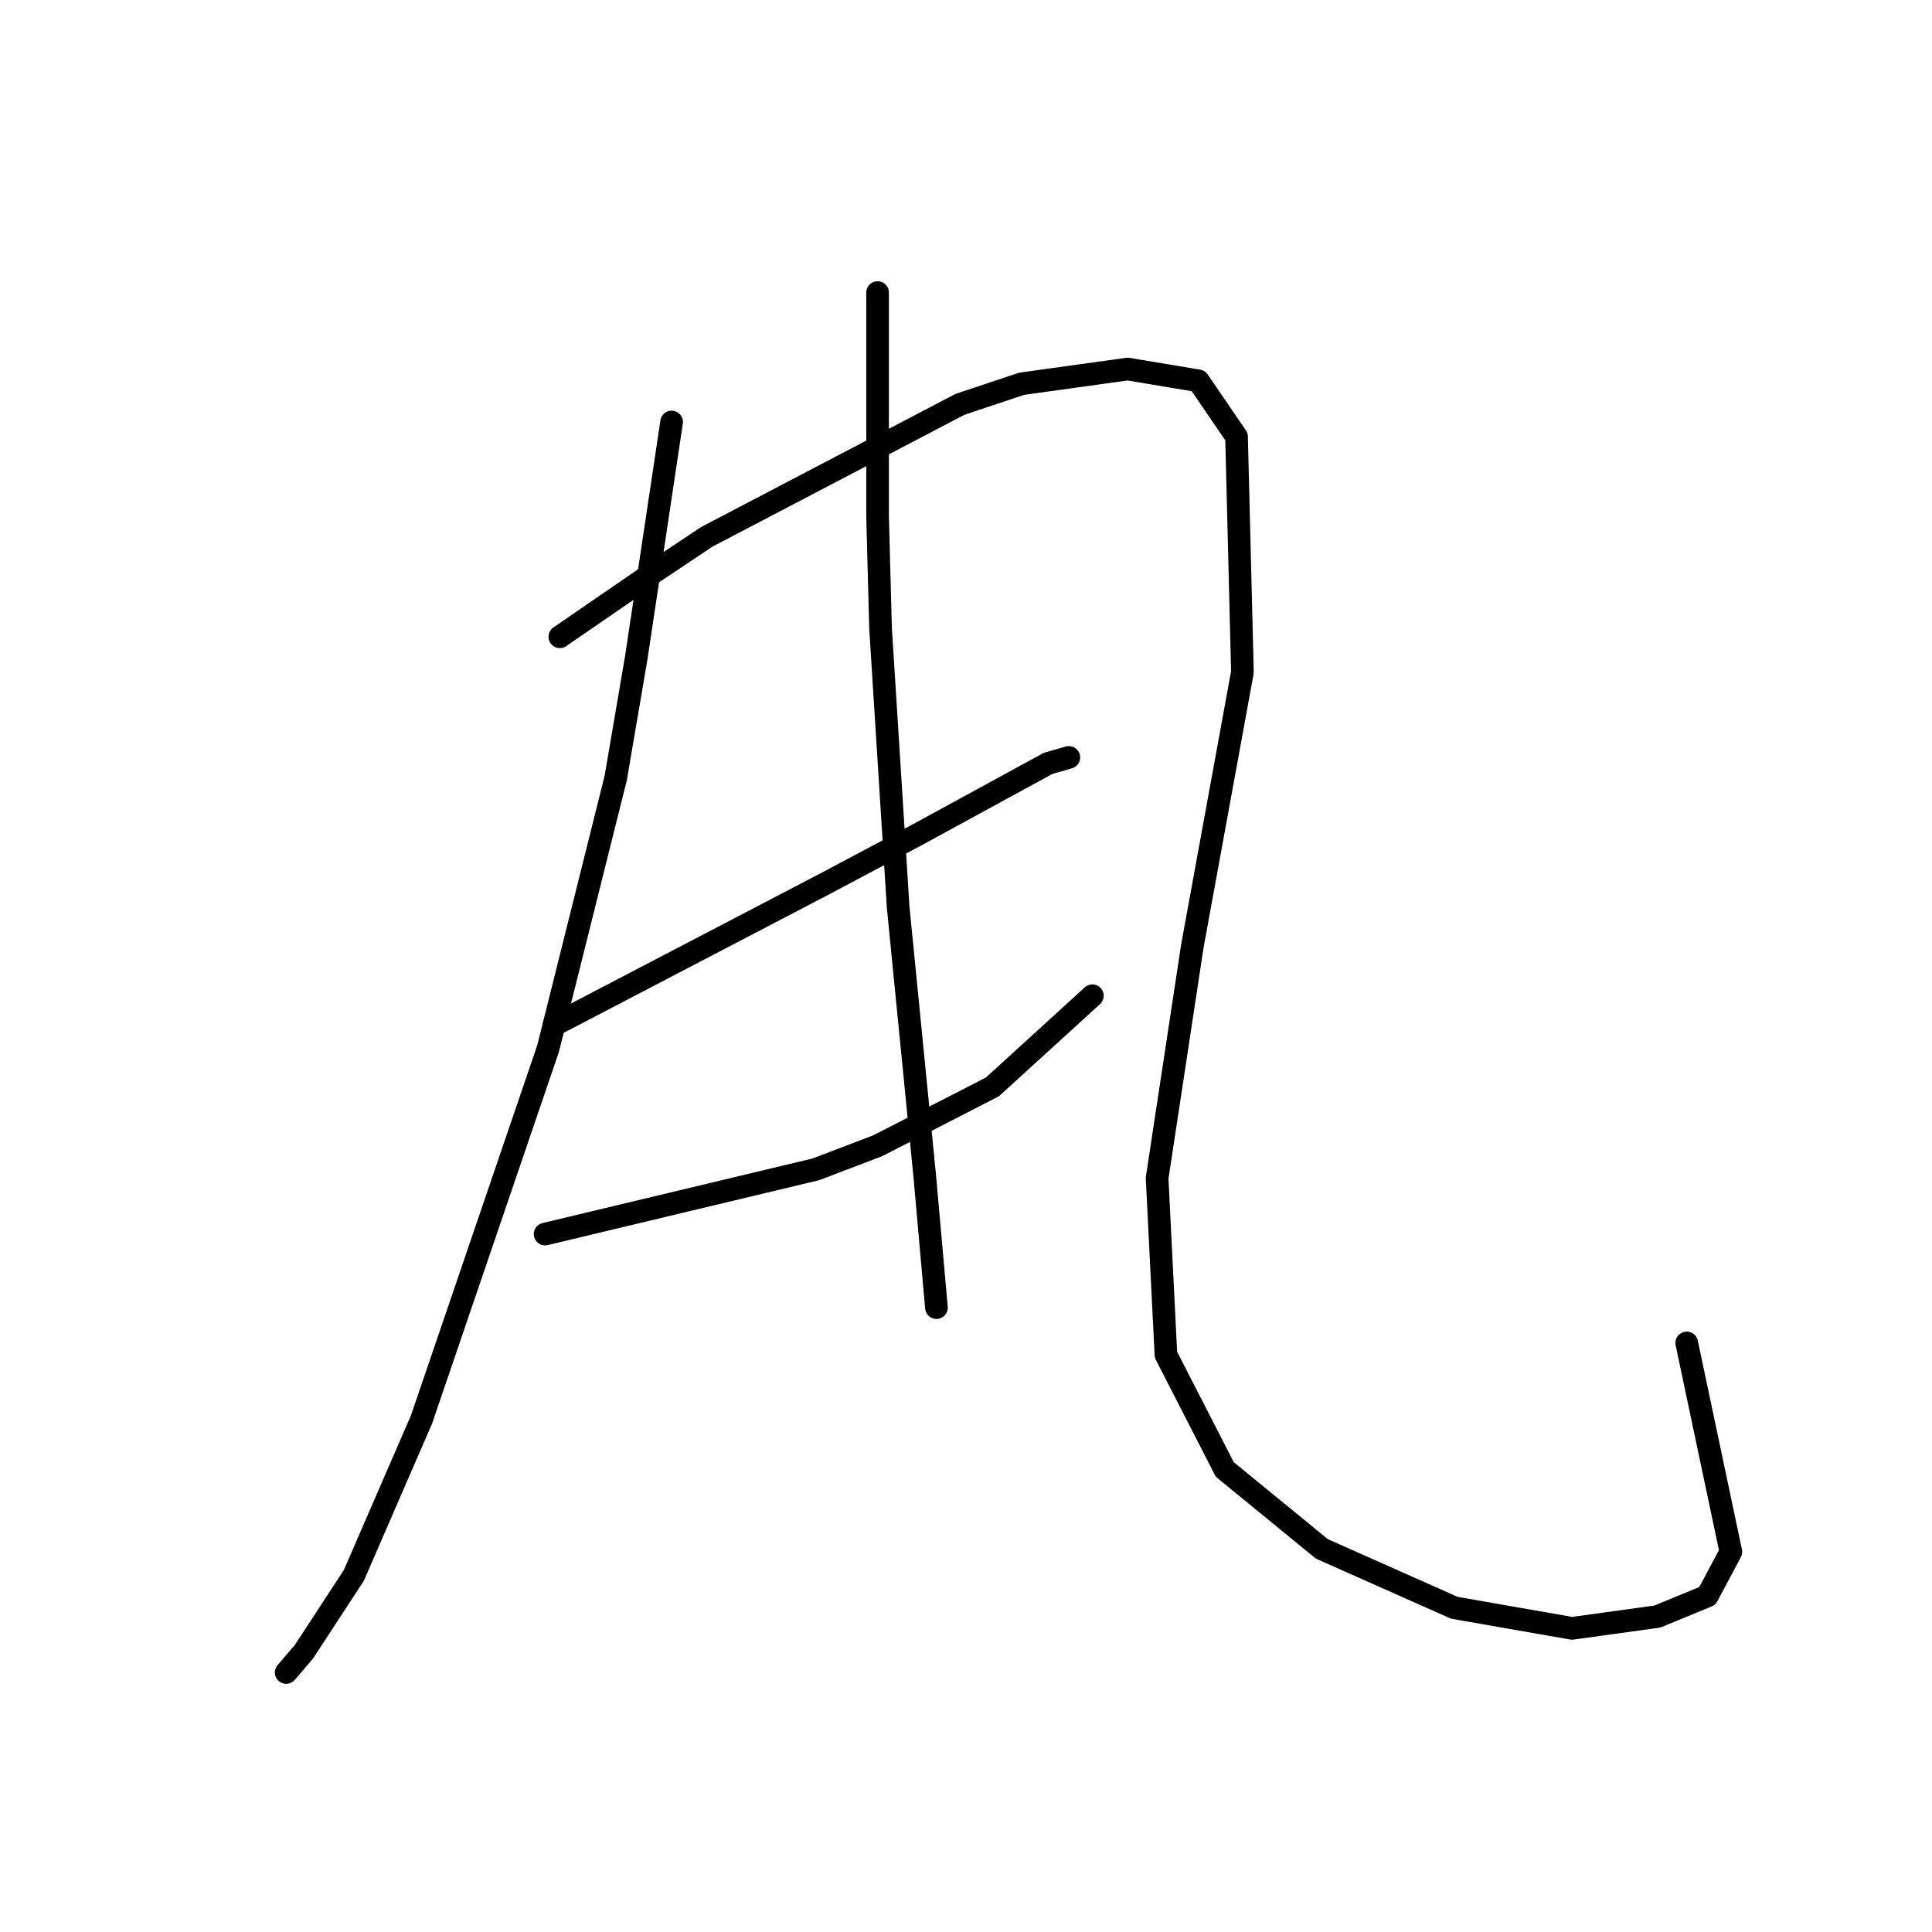 <?xml version="1.0" standalone="no"?>
    <svg width="256" height="256" xmlns="http://www.w3.org/2000/svg" version="1.1">
    <polyline stroke="black" stroke-width="3" stroke-linecap="round" fill="transparent" stroke-linejoin="round" points="88.994 55.917 86.655 71.512 84.315 87.107 81.586 103.092 72.619 138.96 55.855 188.084 46.888 208.747 40.26 218.884 37.921 221.613 37.921 221.613 " />
        <polyline stroke="black" stroke-width="3" stroke-linecap="round" fill="transparent" stroke-linejoin="round" points="74.179 84.378 80.417 80.089 86.655 75.801 93.672 71.122 127.201 53.578 135.389 50.849 149.424 48.899 158.781 50.459 163.849 57.866 164.629 89.056 158.001 125.314 153.323 156.114 154.492 179.507 162.29 194.712 175.156 205.238 192.7 213.036 208.295 215.765 219.601 214.205 226.229 211.476 229.348 205.628 223.5 177.947 223.5 177.947 " />
        <polyline stroke="black" stroke-width="3" stroke-linecap="round" fill="transparent" stroke-linejoin="round" points="73.399 135.841 91.333 126.484 109.267 117.127 121.743 110.499 138.898 101.142 141.627 100.363 141.627 100.363 " />
        <polyline stroke="black" stroke-width="3" stroke-linecap="round" fill="transparent" stroke-linejoin="round" points="72.229 163.522 90.163 159.233 108.098 154.945 116.285 151.826 131.49 144.028 144.746 131.942 144.746 131.942 " />
        <polyline stroke="black" stroke-width="3" stroke-linecap="round" fill="transparent" stroke-linejoin="round" points="116.285 38.763 116.285 47.73 116.285 56.697 116.285 68.393 116.675 83.208 119.014 120.246 122.523 155.725 124.082 173.269 124.082 173.269 " />
        </svg>